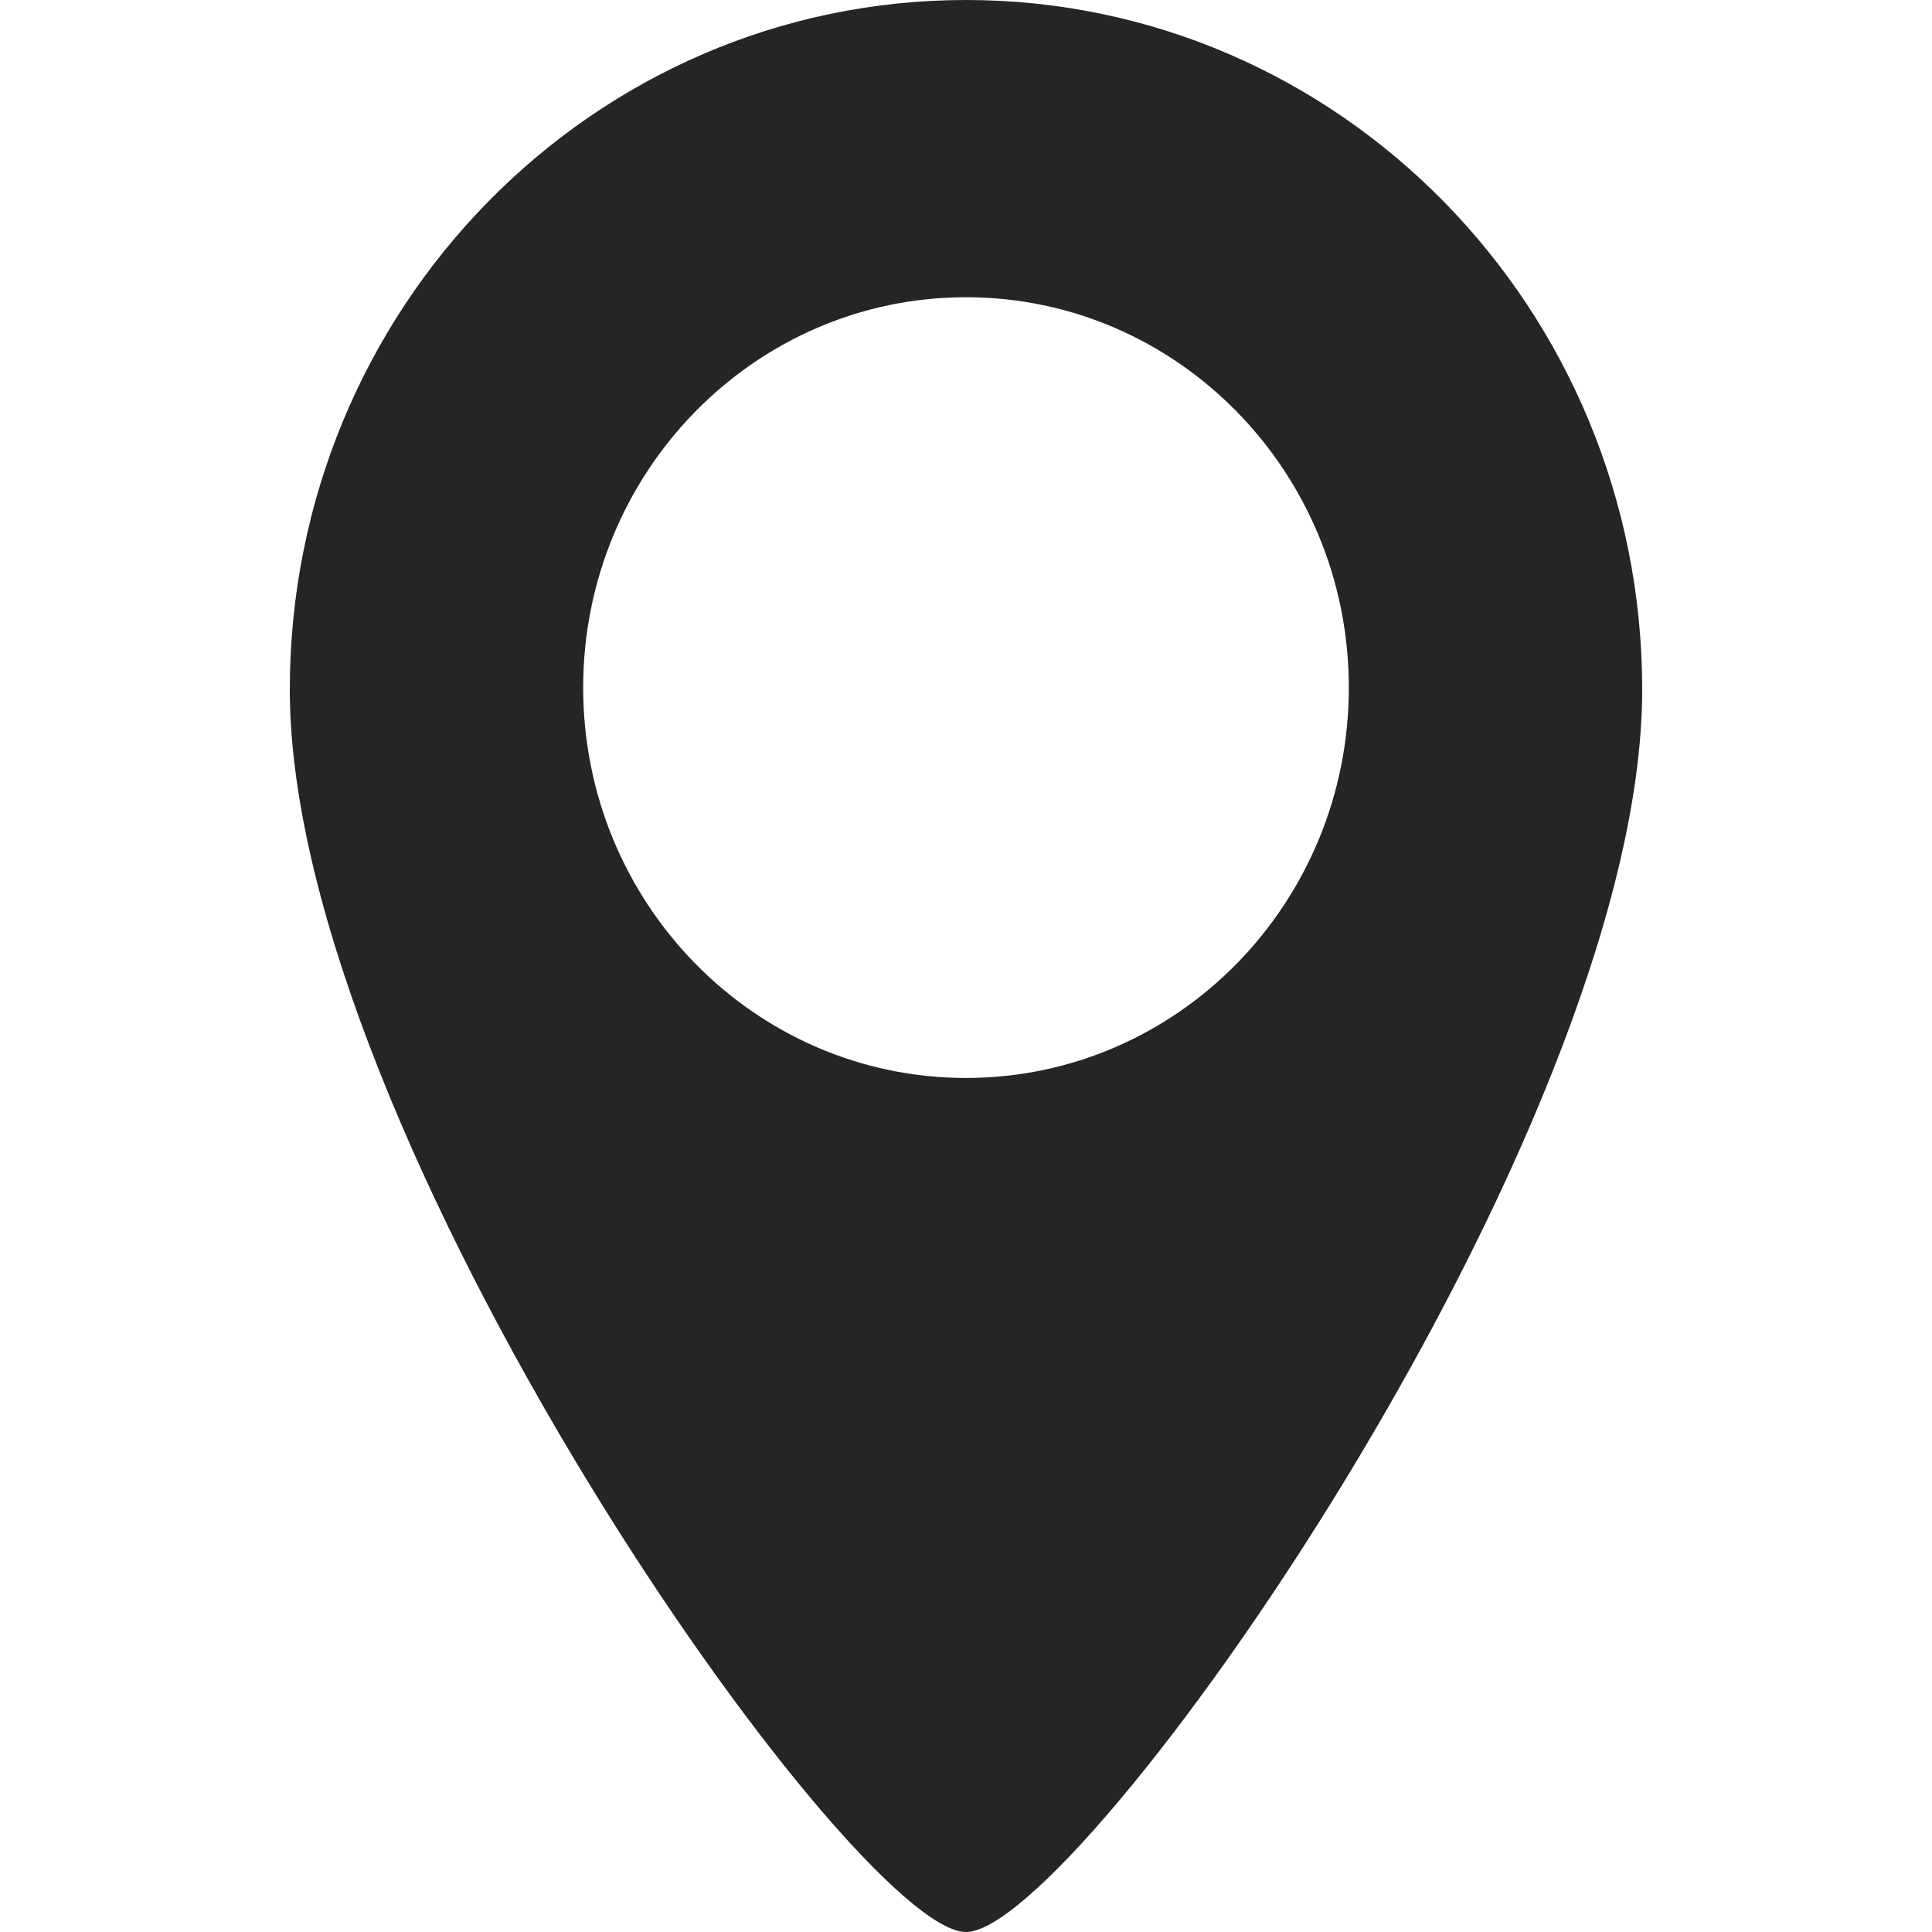 <svg width="20" height="20" viewBox="0 0 20 20" fill="none" xmlns="http://www.w3.org/2000/svg">
<path d="M10 0C6.134 0 3 3.196 3 7.139C3 11.754 8.833 20 10 20C11.167 20 17 11.754 17 7.139C17 3.196 13.866 0 10 0ZM10 11.159C7.812 11.159 6.037 9.35 6.037 7.118C6.037 4.886 7.812 3.077 10 3.077C12.189 3.077 13.963 4.887 13.963 7.118C13.963 9.35 12.189 11.159 10 11.159Z" fill="#252525"/>
</svg>
